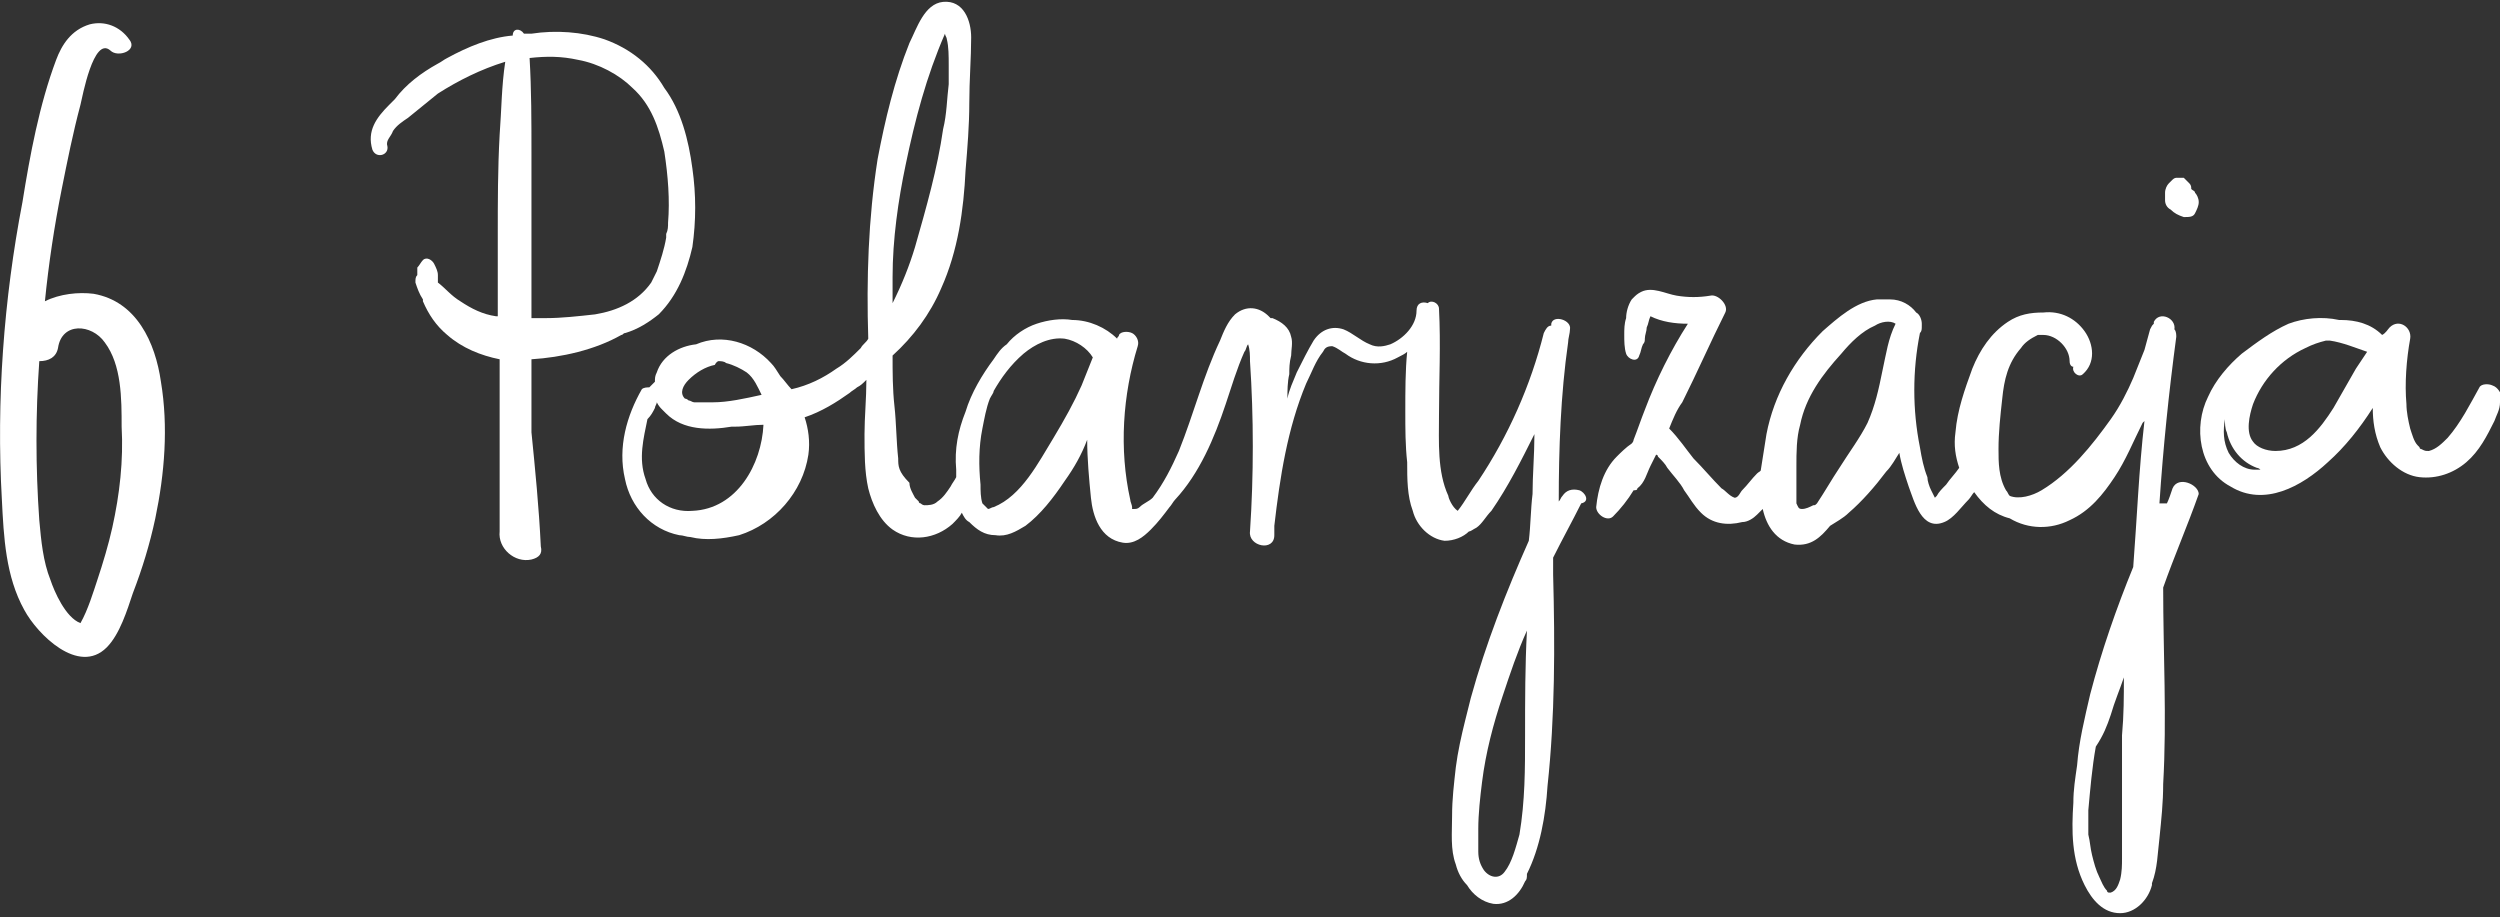 <svg width="218" height="80" viewBox="0 0 218 80" fill="none" xmlns="http://www.w3.org/2000/svg">
<rect x="0" y="0" width="218" height="80" fill="#333333" stroke="none"/>
<g clip-path="url(#clip0_0_3856)">
<path d="M9.79 46.015C9.464 47.483 8.974 49.115 8.485 50.584C8.158 51.563 7.669 53.195 7.016 54.337C5.711 53.847 4.732 51.563 4.405 50.584C3.753 48.952 3.59 47.157 3.426 45.362C3.1 40.793 3.1 36.061 3.426 31.492C4.242 31.492 4.895 31.166 5.058 30.35C5.384 28.066 7.995 28.229 9.137 29.861C10.606 31.819 10.606 34.756 10.606 37.204C10.769 40.141 10.443 43.078 9.79 46.015ZM8.158 25.618C6.853 25.455 5.221 25.618 3.916 26.271C4.242 23.008 4.732 19.744 5.384 16.48C5.874 14.033 6.363 11.585 7.016 9.138C7.179 8.485 8.158 3.1 9.627 4.406C10.28 5.058 12.075 4.406 11.259 3.427C10.443 2.284 9.137 1.795 7.832 2.121C6.2 2.611 5.384 3.916 4.895 5.222C3.426 9.138 2.611 13.543 1.958 17.623C0.326 26.108 -0.327 34.919 0.163 43.567C0.326 46.831 0.489 50.258 2.121 53.195C3.263 55.316 6.853 58.906 9.301 56.458C10.443 55.316 11.095 53.195 11.585 51.726C12.401 49.605 13.054 47.483 13.543 45.199C14.359 41.283 14.685 37.204 14.033 33.287C13.543 29.861 11.911 26.271 8.158 25.618Z" fill="white"/>
<path d="M184.06 62.332C184.387 61.19 184.876 60.048 185.202 59.069C185.202 60.701 185.202 62.332 185.039 64.127C185.039 67.064 185.039 69.838 185.039 72.775C185.039 73.428 185.039 74.244 185.039 74.897C185.039 75.386 185.039 76.039 184.876 76.692C184.713 77.181 184.55 77.671 184.06 77.834C184.06 77.834 184.06 77.834 183.897 77.834C183.897 77.834 183.734 77.834 183.734 77.671C183.408 77.344 183.244 76.855 183.081 76.528C182.755 75.876 182.592 75.223 182.429 74.57C182.265 73.918 182.265 73.428 182.102 72.775C182.102 72.123 182.102 71.307 182.102 70.654C182.265 68.859 182.429 66.901 182.755 65.106C183.408 64.127 183.734 63.311 184.06 62.332ZM158.116 44.057C157.789 44.22 157.463 44.383 157.137 44.383C156.81 44.383 156.81 44.22 156.647 43.894C156.647 43.567 156.647 43.078 156.647 42.588C156.647 41.936 156.647 41.283 156.647 40.63C156.647 39.488 156.647 38.183 156.973 37.04C157.463 34.593 158.932 32.635 160.563 30.84C161.379 29.861 162.358 28.882 163.5 28.392C163.99 28.066 164.806 27.903 165.295 28.229C164.643 29.534 164.479 30.84 164.153 32.308C163.827 33.94 163.5 35.409 162.848 36.877C162.195 38.183 161.216 39.488 160.4 40.793C159.747 41.772 159.095 42.915 158.442 43.894C158.279 44.057 158.279 44.057 158.116 44.057ZM189.445 42.588C189.282 43.078 189.119 43.567 188.955 43.894C188.792 43.894 188.466 43.894 188.303 43.894C188.629 38.998 189.119 34.267 189.771 29.371C189.771 29.208 189.771 28.882 189.608 28.719C189.771 27.739 188.303 27.087 187.813 28.066V28.229C187.65 28.392 187.65 28.392 187.487 28.719C187.324 29.371 187.161 29.861 186.997 30.514C186.671 31.329 186.345 32.145 186.018 32.961C185.529 34.103 184.876 35.409 184.06 36.551C182.429 38.835 180.47 41.283 178.023 42.752C177.207 43.241 176.065 43.567 175.249 43.241C175.086 43.078 175.086 42.915 174.923 42.752C174.27 41.609 174.27 40.304 174.27 39.162C174.27 37.693 174.433 36.224 174.596 34.756C174.759 33.124 175.086 31.656 176.228 30.35C176.554 29.861 177.044 29.534 177.696 29.208C177.86 29.208 178.023 29.208 178.186 29.208C179.328 29.208 180.47 30.35 180.47 31.492C180.47 31.819 180.634 31.982 180.797 31.982C180.634 32.472 181.286 32.961 181.613 32.635C182.755 31.656 182.592 30.024 181.776 28.882C180.96 27.739 179.655 27.087 178.186 27.25C177.044 27.25 176.065 27.413 175.086 28.066C173.617 29.045 172.638 30.514 171.985 32.145C171.333 33.94 170.68 35.735 170.517 37.693C170.354 38.835 170.517 39.814 170.843 40.793C170.517 41.283 170.027 41.772 169.701 42.262C169.375 42.588 169.048 42.915 168.885 43.241L168.722 43.404C168.559 43.078 168.396 42.752 168.396 42.752C168.232 42.425 168.069 41.936 168.069 41.609C167.743 40.793 167.58 39.977 167.417 38.998C166.764 35.735 166.764 32.308 167.417 29.045C167.58 28.882 167.58 28.719 167.58 28.392C167.58 28.392 167.58 28.392 167.58 28.229C167.58 27.903 167.417 27.413 167.09 27.25C166.601 26.597 165.785 26.108 164.806 26.108C164.643 26.108 164.479 26.108 164.316 26.108C164.153 26.108 163.827 26.108 163.664 26.108C161.869 26.271 160.237 27.739 158.932 28.882C156.484 31.329 154.689 34.43 154.036 37.856C153.873 38.835 153.71 39.977 153.547 40.957C153.547 41.12 153.384 41.12 153.22 41.283C152.731 41.772 152.405 42.262 151.915 42.752C151.752 42.915 151.589 43.404 151.262 43.404C150.773 43.241 150.446 42.752 150.12 42.588C149.304 41.772 148.488 40.793 147.673 39.977C147.02 39.162 146.367 38.183 145.551 37.367C145.878 36.551 146.204 35.735 146.693 35.082C147.999 32.472 149.141 29.861 150.446 27.25C150.773 26.597 149.794 25.618 149.141 25.781C148.162 25.945 147.183 25.945 146.204 25.781C145.225 25.618 144.083 24.966 143.104 25.455C142.777 25.618 142.614 25.781 142.451 25.945C142.451 25.945 142.451 25.945 142.288 26.108C141.961 26.597 141.798 27.25 141.798 27.739C141.635 28.229 141.635 28.719 141.635 29.208C141.635 29.698 141.635 30.35 141.798 30.84C141.961 31.329 142.777 31.656 142.94 31.003C143.104 30.677 143.104 30.35 143.267 30.024C143.43 29.861 143.43 29.698 143.43 29.534C143.43 29.208 143.593 28.882 143.593 28.555C143.756 28.229 143.756 27.903 143.92 27.576C144.899 28.066 146.041 28.229 147.183 28.229C145.714 30.514 144.409 33.124 143.43 35.735C143.104 36.551 142.777 37.53 142.451 38.346C142.451 38.509 142.288 38.672 142.288 38.672C141.798 38.998 141.309 39.488 140.982 39.814C139.84 40.957 139.351 42.588 139.188 44.22C139.188 44.873 140.167 45.525 140.656 45.036C141.309 44.383 141.961 43.567 142.451 42.752C142.614 42.752 142.777 42.752 142.777 42.588C143.43 42.099 143.593 41.283 143.92 40.63C144.083 40.304 144.246 39.977 144.409 39.651C144.409 39.651 144.572 39.651 144.572 39.814C144.899 40.141 145.225 40.467 145.388 40.793C145.878 41.446 146.53 42.099 146.857 42.752C147.346 43.404 147.673 44.057 148.325 44.71C149.304 45.689 150.61 45.852 151.915 45.525C152.405 45.525 152.894 45.199 153.22 44.873C153.384 44.71 153.547 44.546 153.71 44.383C154.036 45.852 154.852 47.157 156.484 47.483C157.952 47.647 158.768 46.831 159.584 45.852C160.074 45.525 160.726 45.199 161.216 44.71C162.358 43.73 163.5 42.425 164.479 41.12C164.969 40.63 165.295 39.977 165.622 39.488C165.785 40.467 166.111 41.446 166.437 42.425C166.927 43.73 167.58 46.341 169.538 45.525C170.354 45.199 171.006 44.22 171.659 43.567C171.822 43.404 171.985 43.078 172.149 42.915C172.964 44.057 173.943 44.873 175.249 45.199C176.881 46.178 178.839 46.178 180.47 45.362C182.265 44.546 183.408 43.078 184.387 41.609C185.366 40.141 186.018 38.509 186.834 36.877L186.997 36.714C186.508 40.957 186.345 45.199 186.018 49.442C184.55 53.031 183.244 56.784 182.265 60.537C181.776 62.659 181.286 64.617 181.123 66.738C180.96 67.88 180.797 68.859 180.797 70.001C180.634 72.449 180.634 74.897 181.776 77.181C182.429 78.487 183.408 79.629 184.876 79.629C186.182 79.629 187.324 78.487 187.65 77.181V77.018C188.14 75.713 188.14 74.407 188.303 73.102C188.466 71.47 188.629 70.001 188.629 68.37C188.955 62.659 188.629 56.948 188.629 51.236C189.608 48.463 190.75 45.852 191.729 43.078C191.729 42.262 189.935 41.446 189.445 42.588Z" fill="white"/>
<path d="M196.625 40.957C195.646 40.957 194.83 40.304 194.34 39.488C193.851 38.509 193.851 37.53 194.014 36.551C194.014 36.877 194.014 37.367 194.177 37.693C194.504 39.162 195.483 40.304 196.788 40.793C196.951 40.793 197.114 40.957 197.114 40.957C196.951 40.957 196.788 40.957 196.625 40.957ZM196.462 35.245C197.278 33.124 198.909 31.329 201.031 30.35C201.683 30.024 202.173 29.861 202.825 29.698C202.989 29.698 202.989 29.698 203.152 29.698C204.294 29.861 205.436 30.35 206.415 30.677C206.089 31.166 205.763 31.656 205.436 32.145C204.784 33.287 204.131 34.43 203.478 35.572C202.336 37.367 200.867 39.325 198.42 39.325C197.604 39.325 196.788 38.998 196.462 38.509C195.809 37.693 196.135 36.224 196.462 35.245ZM217.348 33.614C217.022 33.451 216.369 33.451 216.206 33.777C215.39 35.245 214.574 36.877 213.432 38.183C212.942 38.672 212.453 39.162 211.8 39.325C211.474 39.325 211.474 39.325 211.147 39.162C211.147 39.162 210.984 39.162 210.984 38.998L210.821 38.835C210.495 38.509 210.331 37.856 210.168 37.367C210.005 36.714 209.842 35.898 209.842 35.245C209.679 33.451 209.842 31.329 210.168 29.534C210.331 28.555 209.189 27.739 208.373 28.555C208.21 28.719 208.047 29.045 207.721 29.208C206.742 28.229 205.436 27.903 204.131 27.903H203.968C202.499 27.576 200.867 27.739 199.562 28.229C198.093 28.882 196.788 29.861 195.483 30.84C194.34 31.819 193.198 33.124 192.546 34.593C191.24 37.204 191.73 40.957 194.504 42.425C197.441 44.22 200.704 42.425 202.989 40.304C204.457 38.998 205.763 37.367 206.905 35.572C206.905 36.714 207.068 37.856 207.558 38.998C208.21 40.304 209.516 41.446 210.984 41.609C212.453 41.773 213.921 41.283 215.064 40.304C216.206 39.325 216.858 38.02 217.511 36.714C217.674 36.224 218.001 35.735 218.001 35.082C218.001 34.919 218.164 34.593 218.164 34.43C218.001 34.267 217.837 33.777 217.348 33.614Z" fill="white"/>
<path d="M191.404 18.602C191.567 18.275 191.73 17.949 191.73 17.623C191.73 17.296 191.567 16.97 191.404 16.807C191.404 16.644 191.241 16.644 191.077 16.48C191.077 16.317 191.077 16.154 190.914 15.991C190.751 15.828 190.588 15.665 190.425 15.502H190.262C190.098 15.502 189.935 15.502 189.772 15.502C189.609 15.502 189.446 15.665 189.446 15.665C189.446 15.665 189.282 15.828 189.119 15.991C188.956 16.154 188.793 16.48 188.793 16.807V16.97C188.793 17.133 188.793 17.296 188.793 17.46C188.793 17.786 188.956 18.112 189.282 18.275C189.609 18.602 189.935 18.765 190.425 18.928C190.914 18.928 191.241 18.928 191.404 18.602Z" fill="white"/>
<path d="M132.496 72.775C132.17 73.918 131.844 75.223 131.191 76.039C130.701 76.692 129.885 76.528 129.396 75.876C129.07 75.386 128.906 74.897 128.906 74.244C128.906 74.244 128.906 74.244 128.906 74.081C128.906 73.428 128.906 72.775 128.906 72.286C128.906 70.981 129.07 69.512 129.233 68.207C129.559 65.596 130.212 63.148 131.028 60.701C131.68 58.742 132.333 56.784 133.149 54.989C132.986 58.09 132.986 61.027 132.986 64.127C132.986 67.064 132.986 69.838 132.496 72.775C132.496 72.612 132.496 72.775 132.496 72.775ZM78.975 14.359C79.791 10.443 80.77 6.69 82.402 2.937C82.402 3.1 82.565 3.263 82.565 3.427C82.728 4.079 82.728 4.895 82.728 5.711C82.728 6.037 82.728 6.201 82.728 6.527C82.728 6.853 82.728 7.016 82.728 7.343C82.565 8.648 82.565 9.954 82.239 11.259C81.749 14.686 80.77 18.112 79.791 21.539C79.302 23.171 78.649 24.802 77.833 26.434C77.833 25.618 77.833 24.966 77.833 24.15C77.833 20.886 78.323 17.46 78.975 14.359ZM57.11 35.572C57.11 35.409 57.273 35.245 57.273 35.082C57.436 35.409 57.599 35.572 57.763 35.735C57.926 35.898 57.926 35.898 58.089 36.061C59.558 37.53 61.842 37.53 63.8 37.204C63.963 37.204 64.126 37.204 64.126 37.204C64.942 37.204 65.758 37.04 66.574 37.04C66.411 40.467 64.29 44.383 60.373 44.546C58.415 44.71 56.784 43.567 56.294 41.773C55.642 39.977 56.131 38.183 56.457 36.551C56.784 36.224 56.947 35.898 57.11 35.572ZM62.658 31.492C62.821 31.492 63.147 31.492 63.311 31.656C63.963 31.819 64.616 32.145 65.106 32.472C65.758 32.961 66.085 33.777 66.411 34.43C64.942 34.756 63.474 35.082 62.168 35.082C61.679 35.082 61.026 35.082 60.537 35.082C60.373 35.082 60.21 34.919 60.047 34.919C60.047 34.919 59.884 34.756 59.721 34.756C59.231 34.267 59.558 33.614 60.047 33.124C60.7 32.472 61.516 31.982 62.332 31.819C62.495 31.492 62.658 31.492 62.658 31.492ZM91.866 38.183C90.561 40.304 89.092 43.241 86.644 44.22C86.481 44.22 86.318 44.383 86.155 44.383C85.992 44.22 85.829 44.057 85.665 43.894C85.502 43.404 85.502 42.752 85.502 42.262C85.339 40.63 85.339 38.998 85.665 37.367C85.829 36.551 85.992 35.572 86.318 34.756C86.481 34.43 86.644 34.267 86.644 34.103C87.297 32.961 88.113 31.819 89.255 30.84C90.234 30.024 91.54 29.371 92.845 29.534C93.824 29.698 94.803 30.35 95.293 31.166C94.966 31.982 94.64 32.798 94.314 33.614C93.661 35.082 92.845 36.551 91.866 38.183ZM137.718 42.752C137.065 42.588 136.576 42.752 136.249 43.241C136.086 43.404 136.086 43.567 135.923 43.73C135.923 39.162 136.086 34.43 136.739 29.861C136.739 29.534 136.902 29.045 136.902 28.719C137.065 27.903 135.433 27.413 135.27 28.229V28.392C134.944 28.392 134.781 28.719 134.618 29.045C133.475 33.614 131.517 38.02 128.906 41.936C128.254 42.752 127.764 43.73 127.112 44.546C126.622 44.22 126.296 43.404 126.296 43.241C125.317 41.12 125.48 38.509 125.48 36.224C125.48 33.124 125.643 30.024 125.48 26.924C125.48 26.434 124.827 26.108 124.501 26.434C124.011 26.271 123.522 26.434 123.522 27.087C123.522 28.392 122.379 29.534 121.237 30.024C120.748 30.187 120.095 30.35 119.442 30.024C118.626 29.698 117.974 29.045 117.158 28.719C116.179 28.392 115.2 28.719 114.547 29.698C114.058 30.514 113.568 31.492 113.079 32.472C112.752 33.287 112.426 33.94 112.263 34.756C112.263 34.103 112.263 33.287 112.426 32.635C112.426 32.145 112.426 31.656 112.589 31.003C112.589 30.514 112.752 29.861 112.589 29.371C112.426 28.555 111.773 28.066 110.957 27.739H110.794L110.631 27.576C109.815 26.761 108.673 26.597 107.694 27.413C107.041 28.066 106.715 28.882 106.388 29.698C104.92 32.798 104.104 36.061 102.799 39.325C102.146 40.793 101.493 42.099 100.514 43.404C100.188 43.73 99.698 43.894 99.372 44.22C99.209 44.383 99.046 44.383 98.882 44.383H98.719V44.22C98.719 44.057 98.556 43.73 98.556 43.567C97.577 39.162 97.903 34.43 99.209 30.187C99.372 29.698 99.046 29.208 98.719 29.045C98.393 28.882 97.74 28.882 97.577 29.208C97.577 29.371 97.414 29.371 97.414 29.534C96.435 28.555 94.966 27.903 93.498 27.903C92.519 27.739 91.376 27.903 90.397 28.229C89.418 28.555 88.439 29.208 87.787 30.024C87.297 30.35 86.971 30.84 86.644 31.329C85.665 32.635 84.686 34.267 84.197 35.898C83.544 37.53 83.218 39.162 83.381 40.957C83.381 41.12 83.381 41.283 83.381 41.446V41.609C83.218 41.936 83.055 42.099 82.891 42.425C82.565 42.915 82.239 43.404 81.749 43.73C81.423 44.057 80.933 44.057 80.607 44.057C80.444 44.057 80.281 43.894 80.281 43.894C80.281 43.894 80.118 43.894 80.118 43.73C79.954 43.567 79.954 43.567 79.791 43.404C79.628 43.078 79.302 42.588 79.302 42.099C78.323 41.12 78.323 40.63 78.323 39.977C78.159 38.509 78.159 36.877 77.996 35.409C77.833 33.94 77.833 32.472 77.833 31.003C79.628 29.371 81.097 27.413 82.076 25.129C83.544 21.865 84.034 18.275 84.197 14.849C84.36 12.891 84.523 10.933 84.523 8.975C84.523 7.016 84.686 5.058 84.686 3.263C84.686 1.795 84.034 -2.20537e-06 82.239 0.163C80.607 0.326 79.954 2.448 79.302 3.753C77.996 7.016 77.18 10.443 76.528 13.87C75.712 19.091 75.549 24.313 75.712 29.534C75.549 29.861 75.222 30.024 75.059 30.35C74.406 31.003 73.754 31.656 72.938 32.145C71.796 32.961 70.49 33.614 69.022 33.94C68.695 33.614 68.369 33.124 68.043 32.798C67.716 32.308 67.553 31.982 67.227 31.656C65.595 29.861 62.984 29.045 60.7 30.024C59.231 30.187 57.763 31.003 57.273 32.472C57.11 32.798 57.11 32.961 57.11 33.287C56.947 33.451 56.784 33.614 56.62 33.777C56.457 33.777 56.131 33.777 55.968 33.94C54.662 36.224 53.847 38.998 54.499 41.773C54.989 44.22 56.784 46.178 59.231 46.668C59.558 46.668 59.884 46.831 60.21 46.831C61.516 47.157 62.984 46.994 64.453 46.668C67.553 45.689 70.001 42.915 70.49 39.651C70.653 38.509 70.49 37.367 70.164 36.388C71.632 35.898 72.938 35.082 74.08 34.267C74.243 34.103 74.57 33.94 74.733 33.777C75.059 33.614 75.222 33.451 75.549 33.124C75.549 34.756 75.385 36.388 75.385 37.856C75.385 39.488 75.385 41.12 75.712 42.588C76.038 43.894 76.691 45.362 77.833 46.178C79.465 47.32 81.586 46.994 83.055 45.689C83.381 45.362 83.707 45.036 83.871 44.71C84.034 45.036 84.197 45.362 84.523 45.525C85.176 46.178 85.829 46.668 86.808 46.668C87.787 46.831 88.603 46.341 89.418 45.852C90.724 44.873 91.866 43.404 92.845 41.936C93.661 40.793 94.314 39.651 94.803 38.346C94.803 39.977 94.966 41.773 95.129 43.404C95.293 45.036 95.945 46.994 97.903 47.32C98.882 47.483 99.698 46.831 100.351 46.178C101.004 45.525 101.493 44.873 101.983 44.22C102.146 44.057 102.309 43.73 102.472 43.567C104.594 41.283 105.899 38.183 106.878 35.245C107.368 33.777 107.857 32.145 108.51 30.677C108.673 30.514 108.673 30.187 108.836 30.024C108.999 30.514 108.999 31.003 108.999 31.492C109.326 36.388 109.326 41.446 108.999 46.341C108.836 47.647 111.121 48.136 111.121 46.668C111.121 46.505 111.121 46.178 111.121 46.015V45.852C111.61 41.609 112.263 37.367 113.894 33.451C114.384 32.472 114.71 31.492 115.363 30.677C115.526 30.35 115.689 30.187 116.179 30.187C116.668 30.35 116.995 30.677 117.321 30.84C118.626 31.819 120.421 31.982 121.89 31.166C122.216 31.003 122.543 30.84 122.706 30.677C122.543 32.308 122.543 34.103 122.543 35.898C122.543 37.367 122.543 38.835 122.706 40.304C122.706 41.773 122.706 43.241 123.195 44.546C123.522 45.852 124.664 46.994 125.969 47.157C126.785 47.157 127.601 46.831 128.091 46.341C128.254 46.341 128.417 46.178 128.743 46.015C129.233 45.689 129.559 45.036 130.049 44.546C131.517 42.425 132.659 40.141 133.802 37.856C133.802 39.651 133.638 41.446 133.638 43.078C133.475 44.383 133.475 45.852 133.312 47.157C131.354 51.563 129.559 56.132 128.254 60.864C128.091 61.517 127.927 62.169 127.764 62.822C127.438 64.127 127.112 65.596 126.948 66.901C126.785 68.37 126.622 69.675 126.622 71.144C126.622 72.612 126.459 74.081 126.948 75.386C127.112 76.039 127.438 76.692 127.927 77.181C128.417 77.997 129.233 78.65 130.212 78.813C131.517 78.976 132.496 77.997 132.986 76.855C133.149 76.692 133.149 76.528 133.149 76.202C134.291 73.918 134.781 71.144 134.944 68.533C135.597 62.495 135.597 56.295 135.433 50.094C135.433 49.605 135.433 49.115 135.433 48.626C136.249 46.994 137.065 45.525 137.881 43.894C138.697 43.73 138.207 42.915 137.718 42.752Z" fill="white"/>
<path d="M58.091 20.723C57.928 21.702 57.602 22.681 57.275 23.66C57.112 23.986 56.949 24.313 56.786 24.639C55.644 26.271 53.849 27.087 51.891 27.413C50.422 27.576 48.954 27.739 47.648 27.739C47.159 27.739 46.832 27.739 46.343 27.739C46.343 23.008 46.343 18.112 46.343 13.38C46.343 10.606 46.343 7.832 46.18 5.058C47.648 4.895 48.954 4.895 50.422 5.222C52.217 5.548 54.012 6.527 55.154 7.669C56.786 9.138 57.439 11.096 57.928 13.217C58.255 15.338 58.418 17.46 58.255 19.418C58.255 19.744 58.255 20.07 58.091 20.397C58.091 20.56 58.091 20.56 58.091 20.723ZM46.343 37.693C46.343 35.572 46.343 33.451 46.343 31.329C48.954 31.166 51.891 30.514 54.175 29.208C54.338 29.208 54.338 29.045 54.502 29.045C55.644 28.719 56.623 28.066 57.439 27.413C59.07 25.781 59.886 23.66 60.376 21.539C60.702 19.255 60.702 16.97 60.376 14.686C60.049 12.238 59.397 9.627 57.928 7.669C56.786 5.711 54.991 4.243 52.707 3.427C50.748 2.774 48.464 2.611 46.343 2.937C46.18 2.937 45.853 2.937 45.69 2.937C45.364 2.448 44.711 2.448 44.711 3.1C42.753 3.263 40.795 4.079 39 5.058C38.674 5.222 38.511 5.385 38.184 5.548C36.716 6.364 35.41 7.343 34.431 8.648C34.268 8.811 34.105 8.975 33.942 9.138C32.799 10.28 31.983 11.422 32.473 13.054C32.799 13.87 33.942 13.543 33.778 12.728C33.615 12.238 34.105 11.912 34.268 11.422C34.594 10.933 35.084 10.606 35.573 10.28C36.389 9.627 37.368 8.811 38.184 8.159C39.979 7.016 41.937 6.037 44.058 5.385C43.732 7.506 43.732 9.627 43.569 11.748C43.406 14.686 43.406 17.623 43.406 20.56C43.406 22.844 43.406 25.292 43.406 27.576H43.242C42.1 27.413 41.121 26.924 40.142 26.271C39.326 25.781 38.837 25.129 38.184 24.639C38.184 24.476 38.184 24.15 38.184 23.986C38.184 23.66 38.021 23.334 37.858 23.008C37.695 22.681 37.205 22.355 36.879 22.681C36.716 22.844 36.552 23.171 36.389 23.334C36.389 23.497 36.389 23.66 36.389 23.986C36.226 24.15 36.226 24.313 36.226 24.639C36.389 25.129 36.552 25.618 36.879 26.108V26.271C37.368 27.413 38.021 28.392 39 29.208C40.305 30.35 41.937 31.003 43.569 31.329C43.569 33.451 43.569 35.409 43.569 37.53C43.569 39.162 43.569 40.793 43.569 42.262C43.569 43.567 43.569 45.036 43.569 46.341C43.406 47.81 44.874 49.115 46.343 48.789C46.995 48.626 47.322 48.299 47.159 47.647C46.995 44.22 46.669 40.957 46.343 37.693Z" fill="white"/>
</g>
<defs>
<clipPath id="clip0_0_3856">
<rect width="218" height="79.792" fill="white"/>
</clipPath>
</defs>
</svg>
